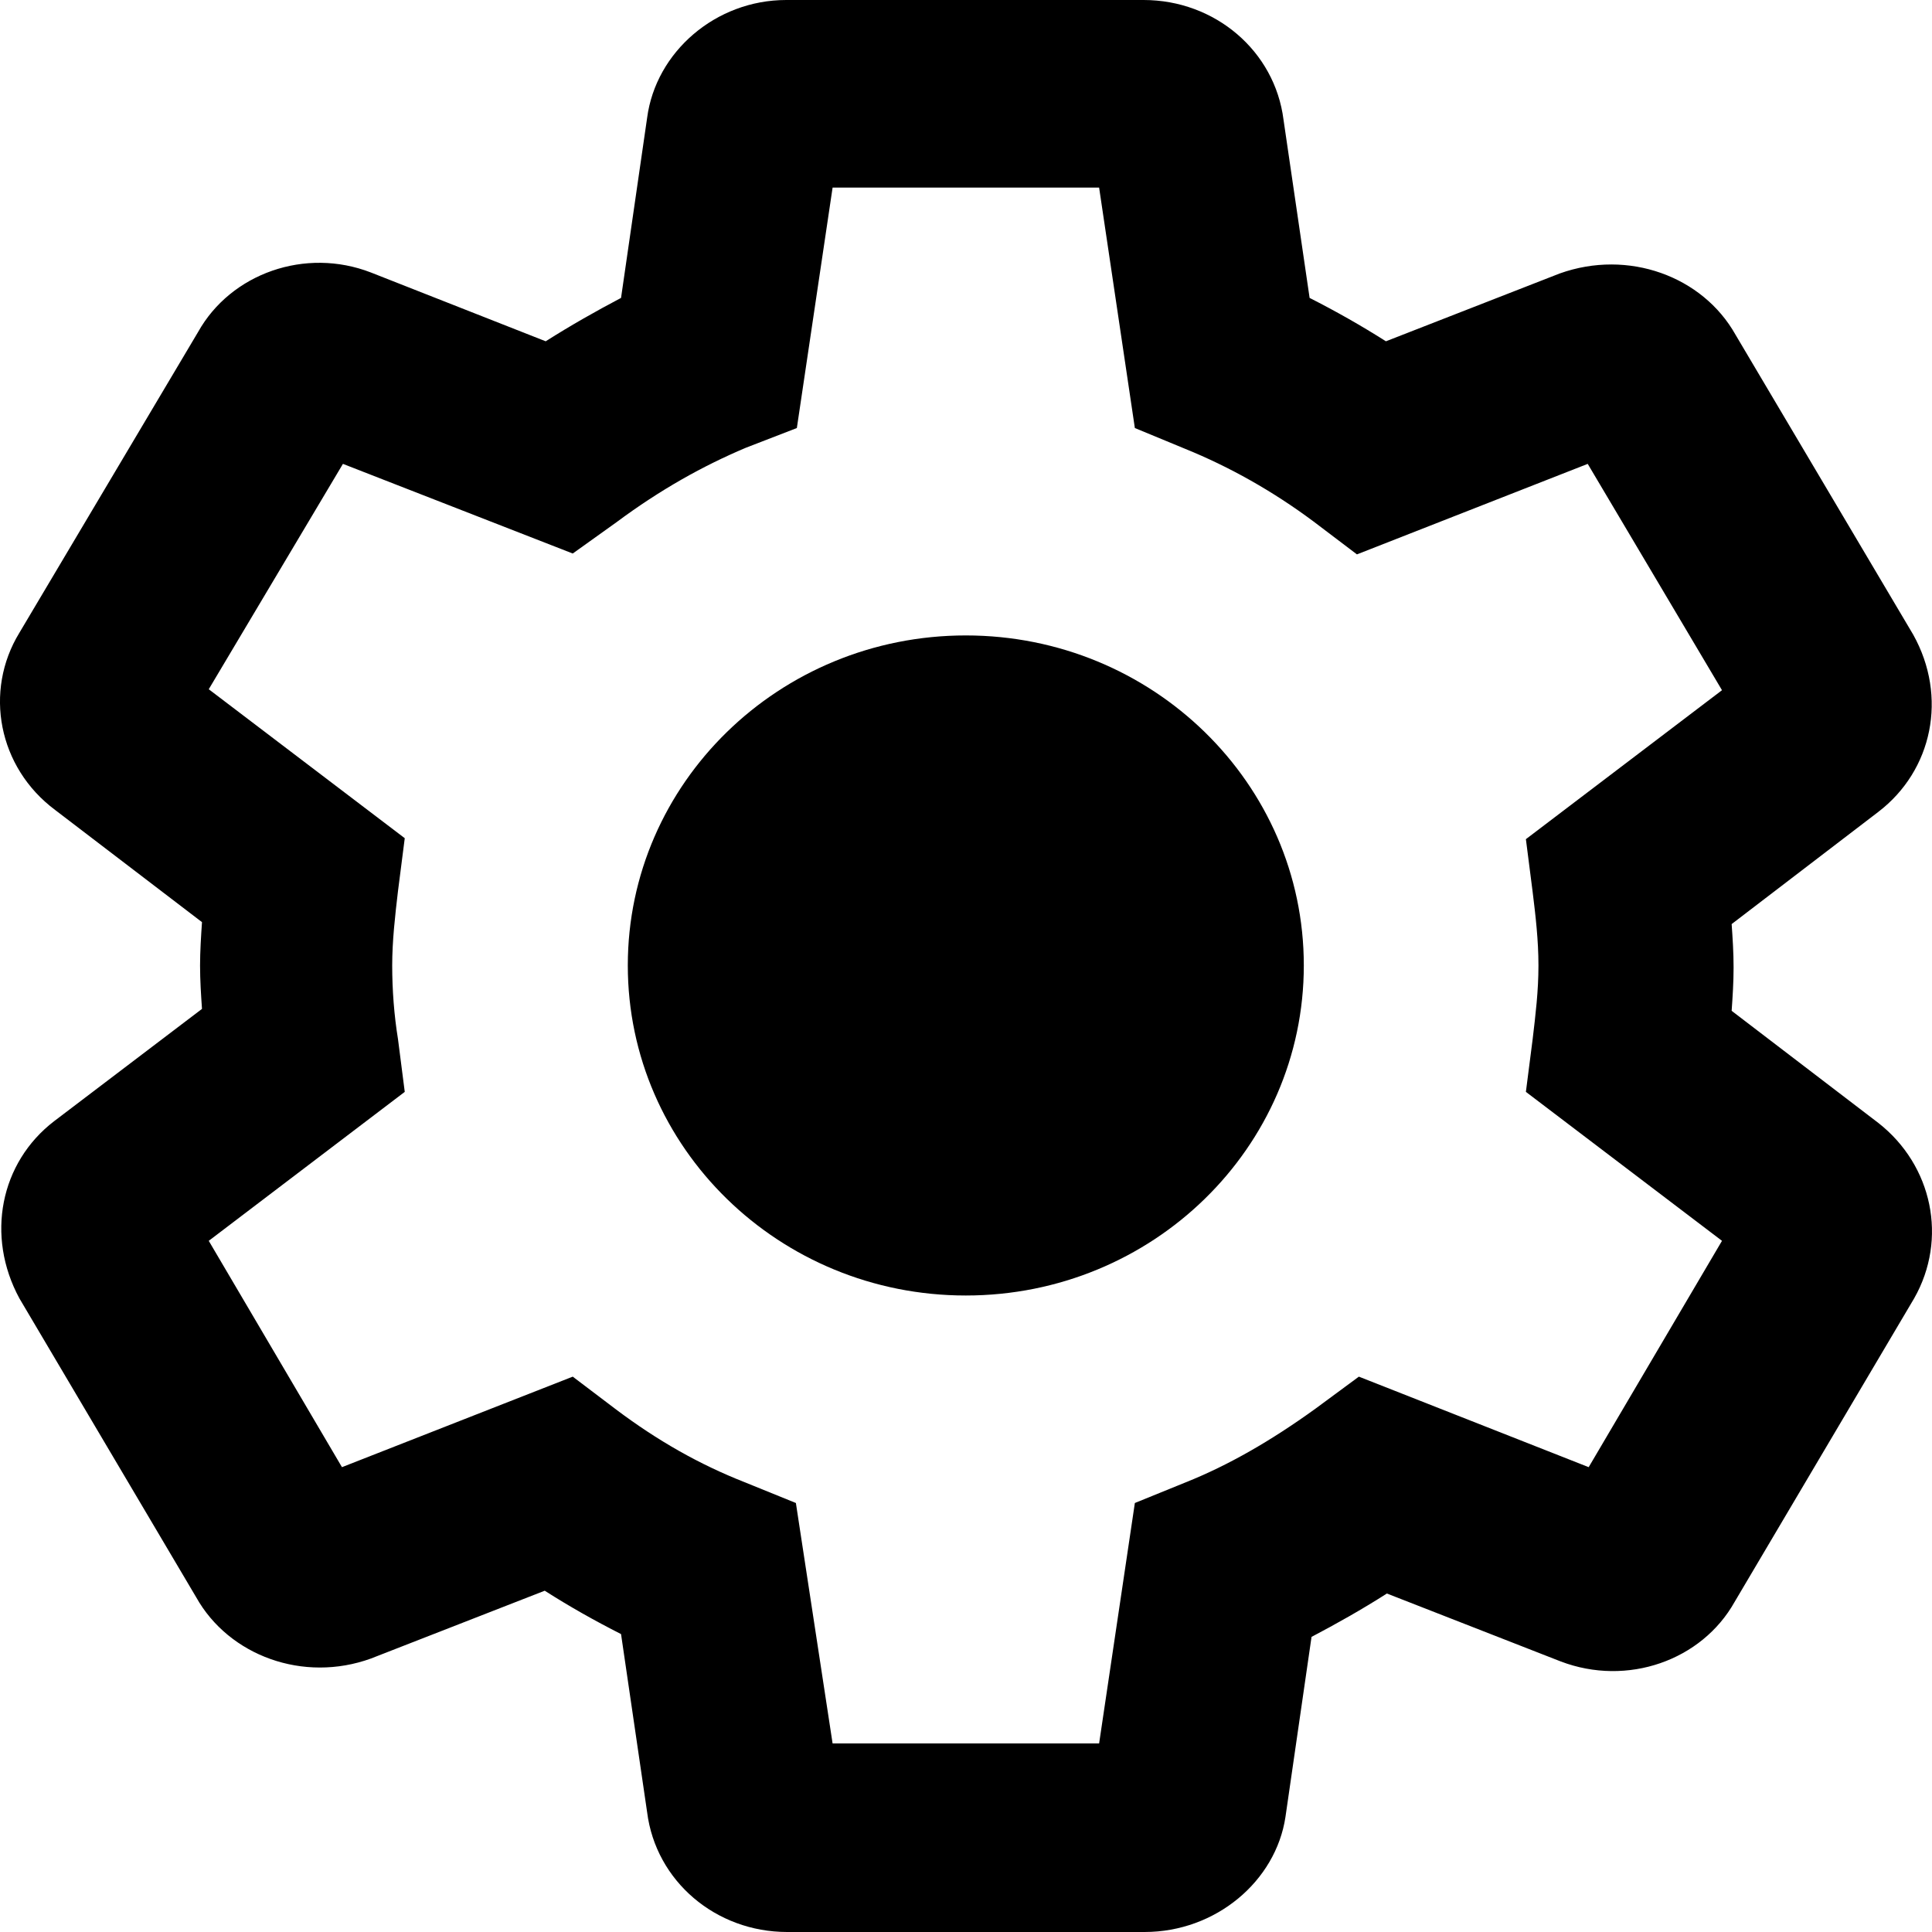 <svg width="20" height="20" viewBox="0 0 20 20" fill="none" xmlns="http://www.w3.org/2000/svg">
<path d="M11.848 20H8.149C7.409 20 6.789 19.473 6.699 18.76L6.429 16.916C6.159 16.779 5.899 16.633 5.639 16.467L3.84 17.169C3.14 17.423 2.37 17.14 2.031 16.535L0.201 13.441C-0.149 12.796 0.001 12.035 0.561 11.606L2.091 10.444C2.081 10.298 2.071 10.151 2.071 9.995C2.071 9.849 2.081 9.693 2.091 9.546L0.571 8.385C-0.019 7.945 -0.169 7.155 0.201 6.55L2.051 3.436C2.39 2.831 3.16 2.557 3.84 2.821L5.649 3.533C5.909 3.368 6.169 3.221 6.429 3.084L6.699 1.22C6.789 0.537 7.409 0 8.139 0H11.838C12.577 0 13.197 0.527 13.287 1.24L13.557 3.084C13.827 3.221 14.087 3.368 14.347 3.533L16.146 2.831C16.856 2.577 17.626 2.86 17.966 3.465L19.805 6.569C20.165 7.213 20.005 7.975 19.445 8.404L17.926 9.566C17.936 9.712 17.946 9.858 17.946 10.015C17.946 10.171 17.936 10.317 17.926 10.464L19.445 11.625C20.005 12.064 20.165 12.826 19.815 13.441L17.956 16.584C17.616 17.189 16.846 17.462 16.156 17.199L14.357 16.496C14.097 16.662 13.837 16.808 13.577 16.945L13.307 18.809C13.207 19.473 12.587 20 11.848 20ZM8.619 18.048H11.378L11.748 15.559L12.277 15.344C12.717 15.168 13.157 14.915 13.617 14.583L14.067 14.251L16.446 15.188L17.826 12.845L15.796 11.303L15.866 10.757C15.896 10.503 15.926 10.259 15.926 9.995C15.926 9.732 15.896 9.478 15.866 9.234L15.796 8.687L17.826 7.145L16.436 4.802L14.047 5.739L13.597 5.398C13.177 5.085 12.727 4.832 12.268 4.646L11.748 4.431L11.378 1.942H8.619L8.249 4.431L7.719 4.636C7.279 4.822 6.839 5.066 6.379 5.408L5.929 5.73L3.55 4.802L2.161 7.135L4.19 8.677L4.12 9.224C4.09 9.478 4.06 9.741 4.06 9.995C4.06 10.249 4.08 10.512 4.12 10.757L4.19 11.303L2.161 12.845L3.54 15.188L5.929 14.251L6.379 14.592C6.809 14.915 7.239 15.159 7.709 15.344L8.239 15.559L8.619 18.048Z" fill="black"/>
<path d="M9.998 13.411C11.93 13.411 13.497 11.881 13.497 9.994C13.497 8.108 11.93 6.578 9.998 6.578C8.066 6.578 6.499 8.108 6.499 9.994C6.499 11.881 8.066 13.411 9.998 13.411Z" fill="black"/>
</svg>
